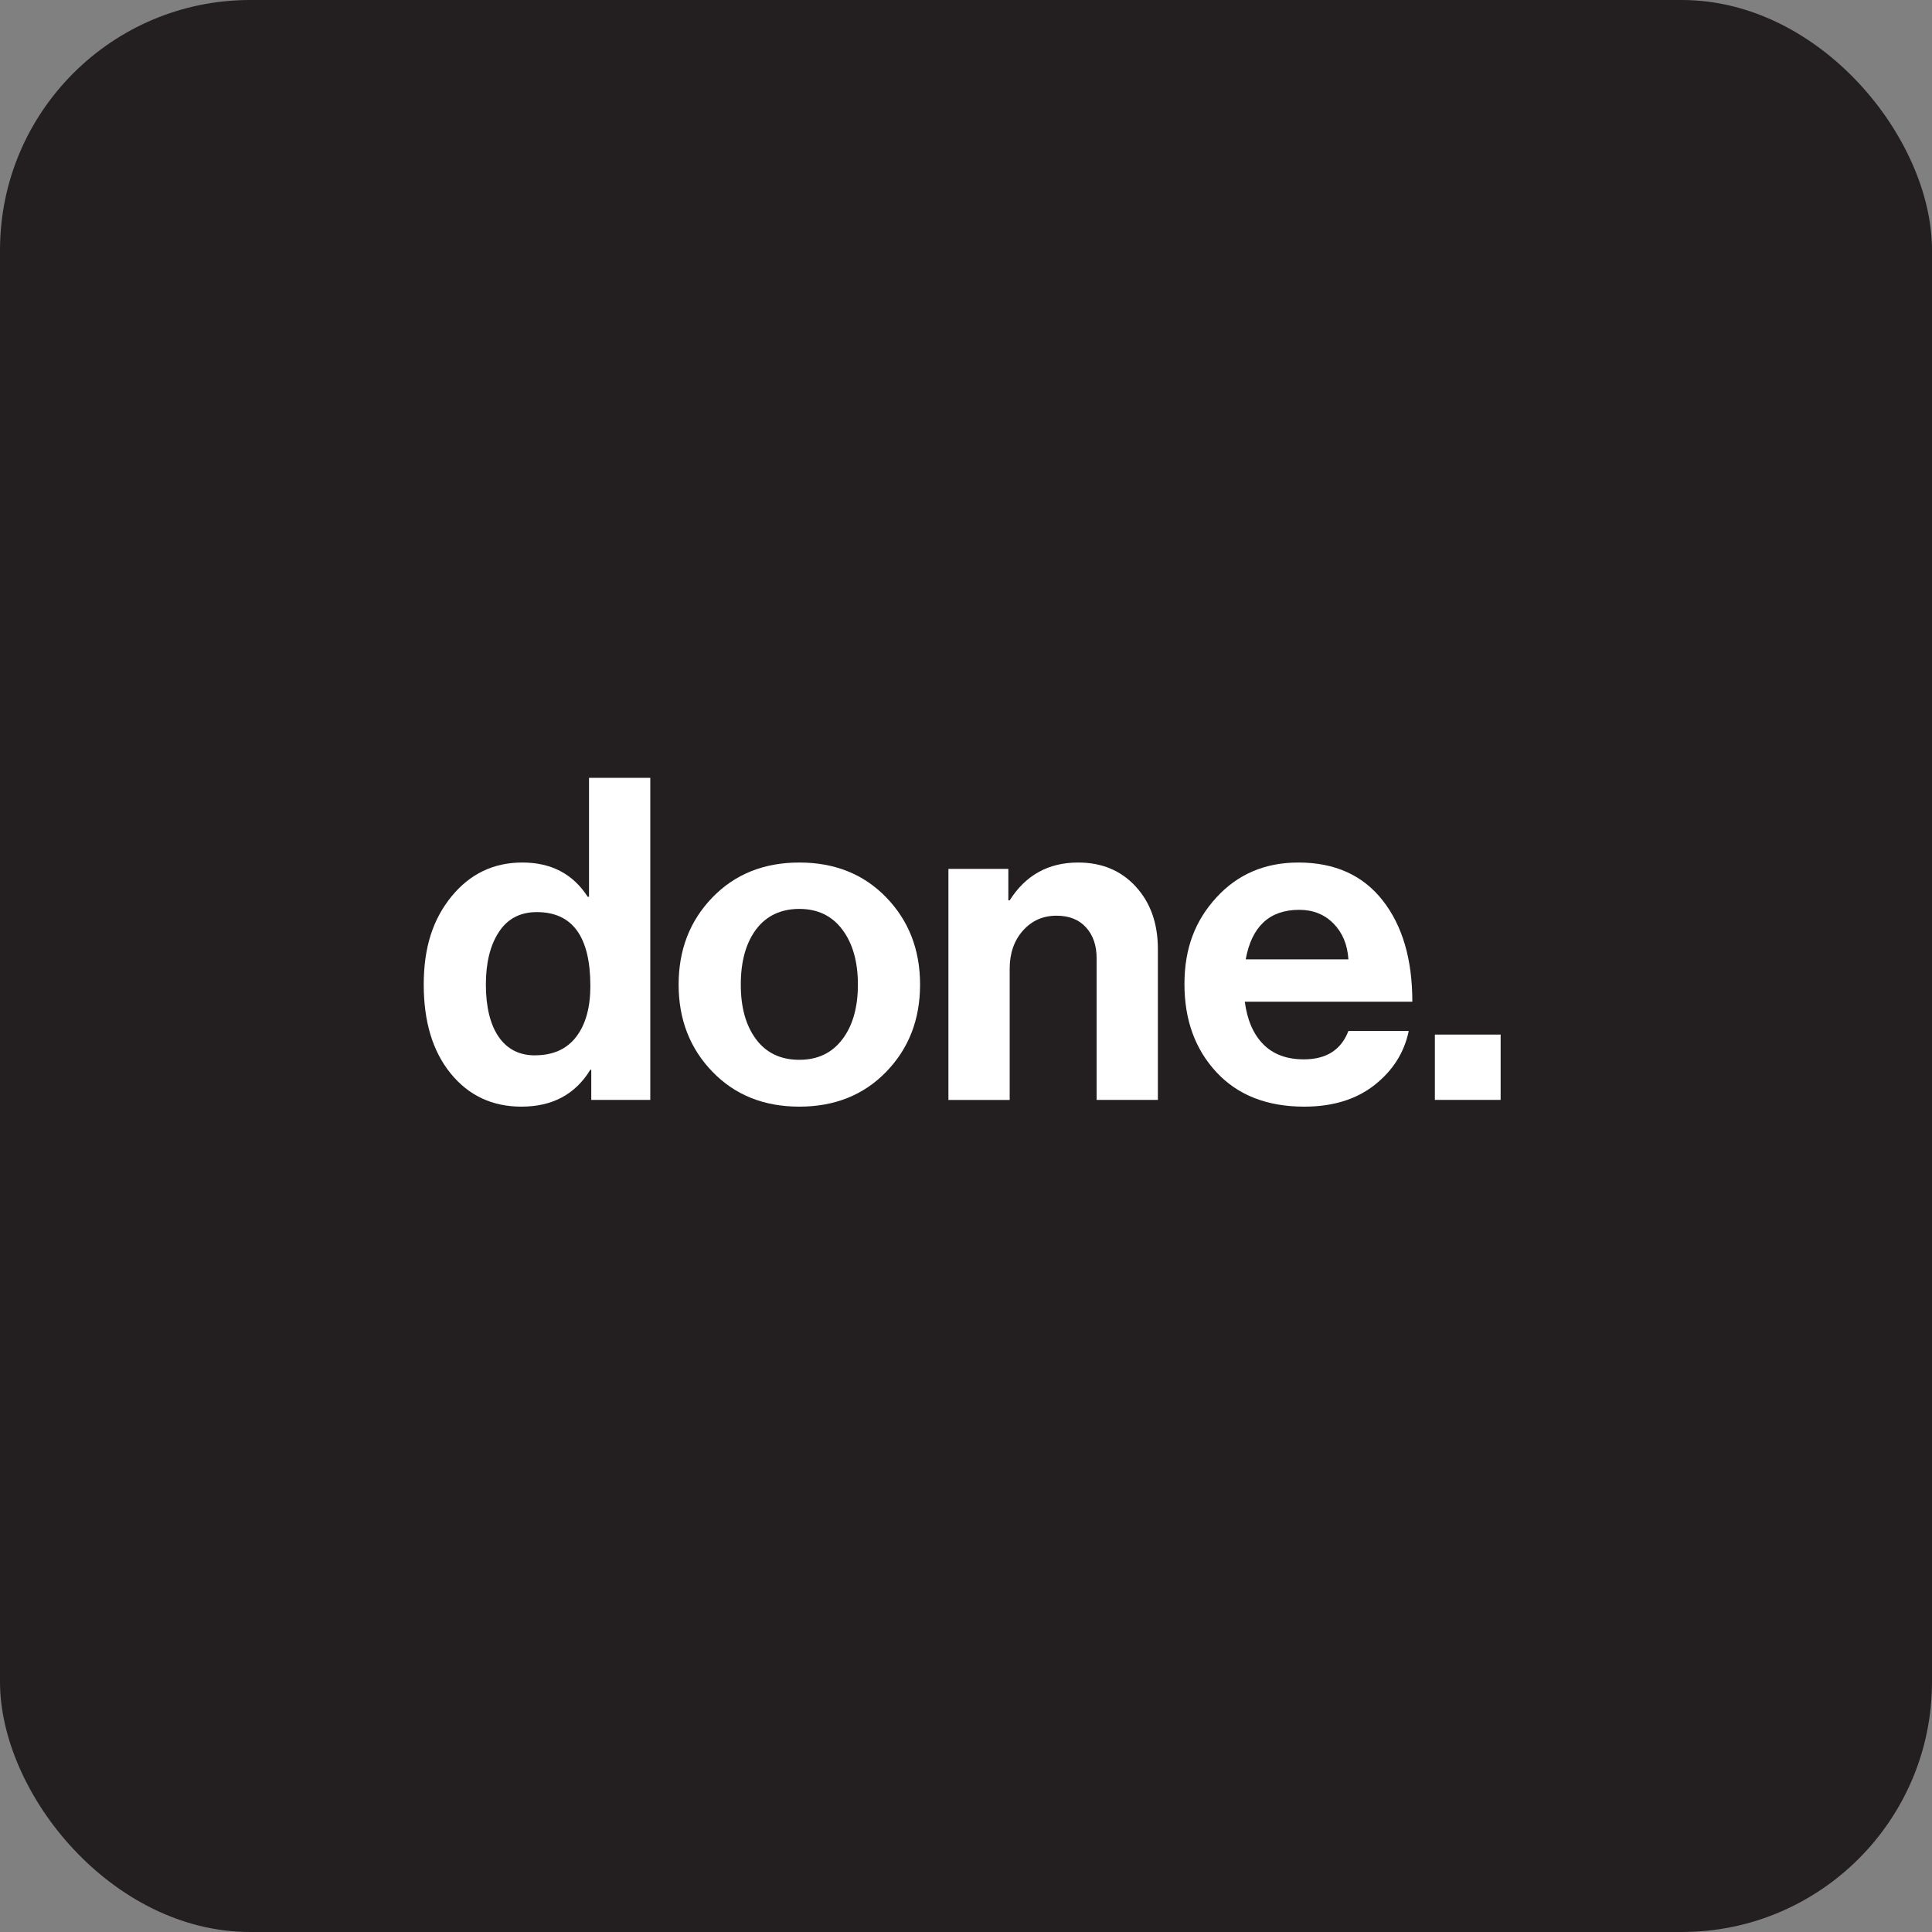 <?xml version="1.0" encoding="UTF-8"?>
<svg id="Layer_2" data-name="Layer 2" xmlns="http://www.w3.org/2000/svg" viewBox="0 0 635.18 635.18">
  <rect x="0" y="0" width="635.18" height="635.18" fill="#808080" stroke="none"/>
  <defs>
    <style>
      .cls-1 {
        fill: #231f20;
      }

      .cls-1, .cls-2 {
        stroke-width: 0px;
      }

      .cls-2 {
        fill: #fff;
      }
    </style>
  </defs>
  <g id="Layer_1-2" data-name="Layer 1">
    <g>
      <rect class="cls-1" y="0" width="635.18" height="635.18" rx="82.25" ry="82.25"/>
      <g>
        <path class="cls-2" d="M171.44,363.83c-9.58,0-17.33-3.63-23.25-10.88s-8.88-17-8.88-29.25,3.04-21.49,9.11-28.95c6.07-7.45,13.85-11.18,23.32-11.18s16.63,3.75,21.47,11.25h.44v-39.09h20.14v105.88h-19.4v-9.92h-.3c-4.94,8.1-12.49,12.14-22.66,12.14ZM175.88,346.95c5.92,0,10.44-2.02,13.55-6.07,3.11-4.05,4.66-9.63,4.66-16.73,0-16.19-5.87-24.28-17.62-24.28-5.43,0-9.58,2.17-12.44,6.52-2.86,4.35-4.29,10.12-4.29,17.33s1.41,13.13,4.22,17.18c2.81,4.05,6.79,6.07,11.92,6.07Z"/>
        <path class="cls-2" d="M291.38,352.35c-7.4,7.65-16.93,11.48-28.58,11.48s-21.18-3.82-28.58-11.48c-7.4-7.65-11.11-17.2-11.11-28.65s3.7-21,11.11-28.65c7.4-7.65,16.93-11.48,28.58-11.48s21.18,3.83,28.58,11.48c7.4,7.65,11.11,17.2,11.11,28.65s-3.7,21-11.11,28.65ZM262.8,348.43c6.02,0,10.74-2.24,14.14-6.74,3.41-4.49,5.11-10.49,5.11-17.99s-1.7-13.52-5.11-18.07c-3.41-4.54-8.12-6.81-14.14-6.81s-10.86,2.25-14.22,6.74c-3.36,4.49-5.03,10.54-5.03,18.14s1.68,13.5,5.03,17.99c3.35,4.49,8.09,6.74,14.22,6.74Z"/>
        <path class="cls-2" d="M331.51,285.64v10.37h.44c5.23-8.29,12.73-12.44,22.51-12.44,7.8,0,14.12,2.64,18.95,7.92,4.84,5.28,7.26,12.12,7.26,20.51v49.61h-20.14v-46.64c0-4.15-1.16-7.5-3.48-10.07-2.32-2.57-5.55-3.85-9.7-3.85-4.44,0-8.12,1.63-11.03,4.89-2.91,3.26-4.37,7.45-4.37,12.59v43.09h-20.14v-75.96h19.69Z"/>
        <path class="cls-2" d="M428.8,363.83c-12.24,0-21.87-3.78-28.88-11.33-7.01-7.55-10.51-17.2-10.51-28.95s3.5-20.85,10.51-28.5c7.01-7.65,15.99-11.48,26.95-11.48,11.94,0,21.18,4.15,27.69,12.44,6.52,8.29,9.77,19.4,9.77,33.32h-55.08c.79,6.02,2.81,10.69,6.07,13.99,3.26,3.31,7.7,4.96,13.33,4.96,7.4,0,12.29-3.11,14.66-9.33h19.84c-1.48,7.11-5.23,13.03-11.25,17.77-6.02,4.74-13.72,7.11-23.1,7.11ZM427.17,299.12c-9.77,0-15.65,5.43-17.62,16.29h33.76c-.3-4.84-1.93-8.76-4.89-11.77-2.96-3.01-6.71-4.52-11.25-4.52Z"/>
        <path class="cls-2" d="M471.74,361.61v-21.47h21.62v21.47h-21.62Z"/>
      </g>
    </g>
  </g>
</svg>
